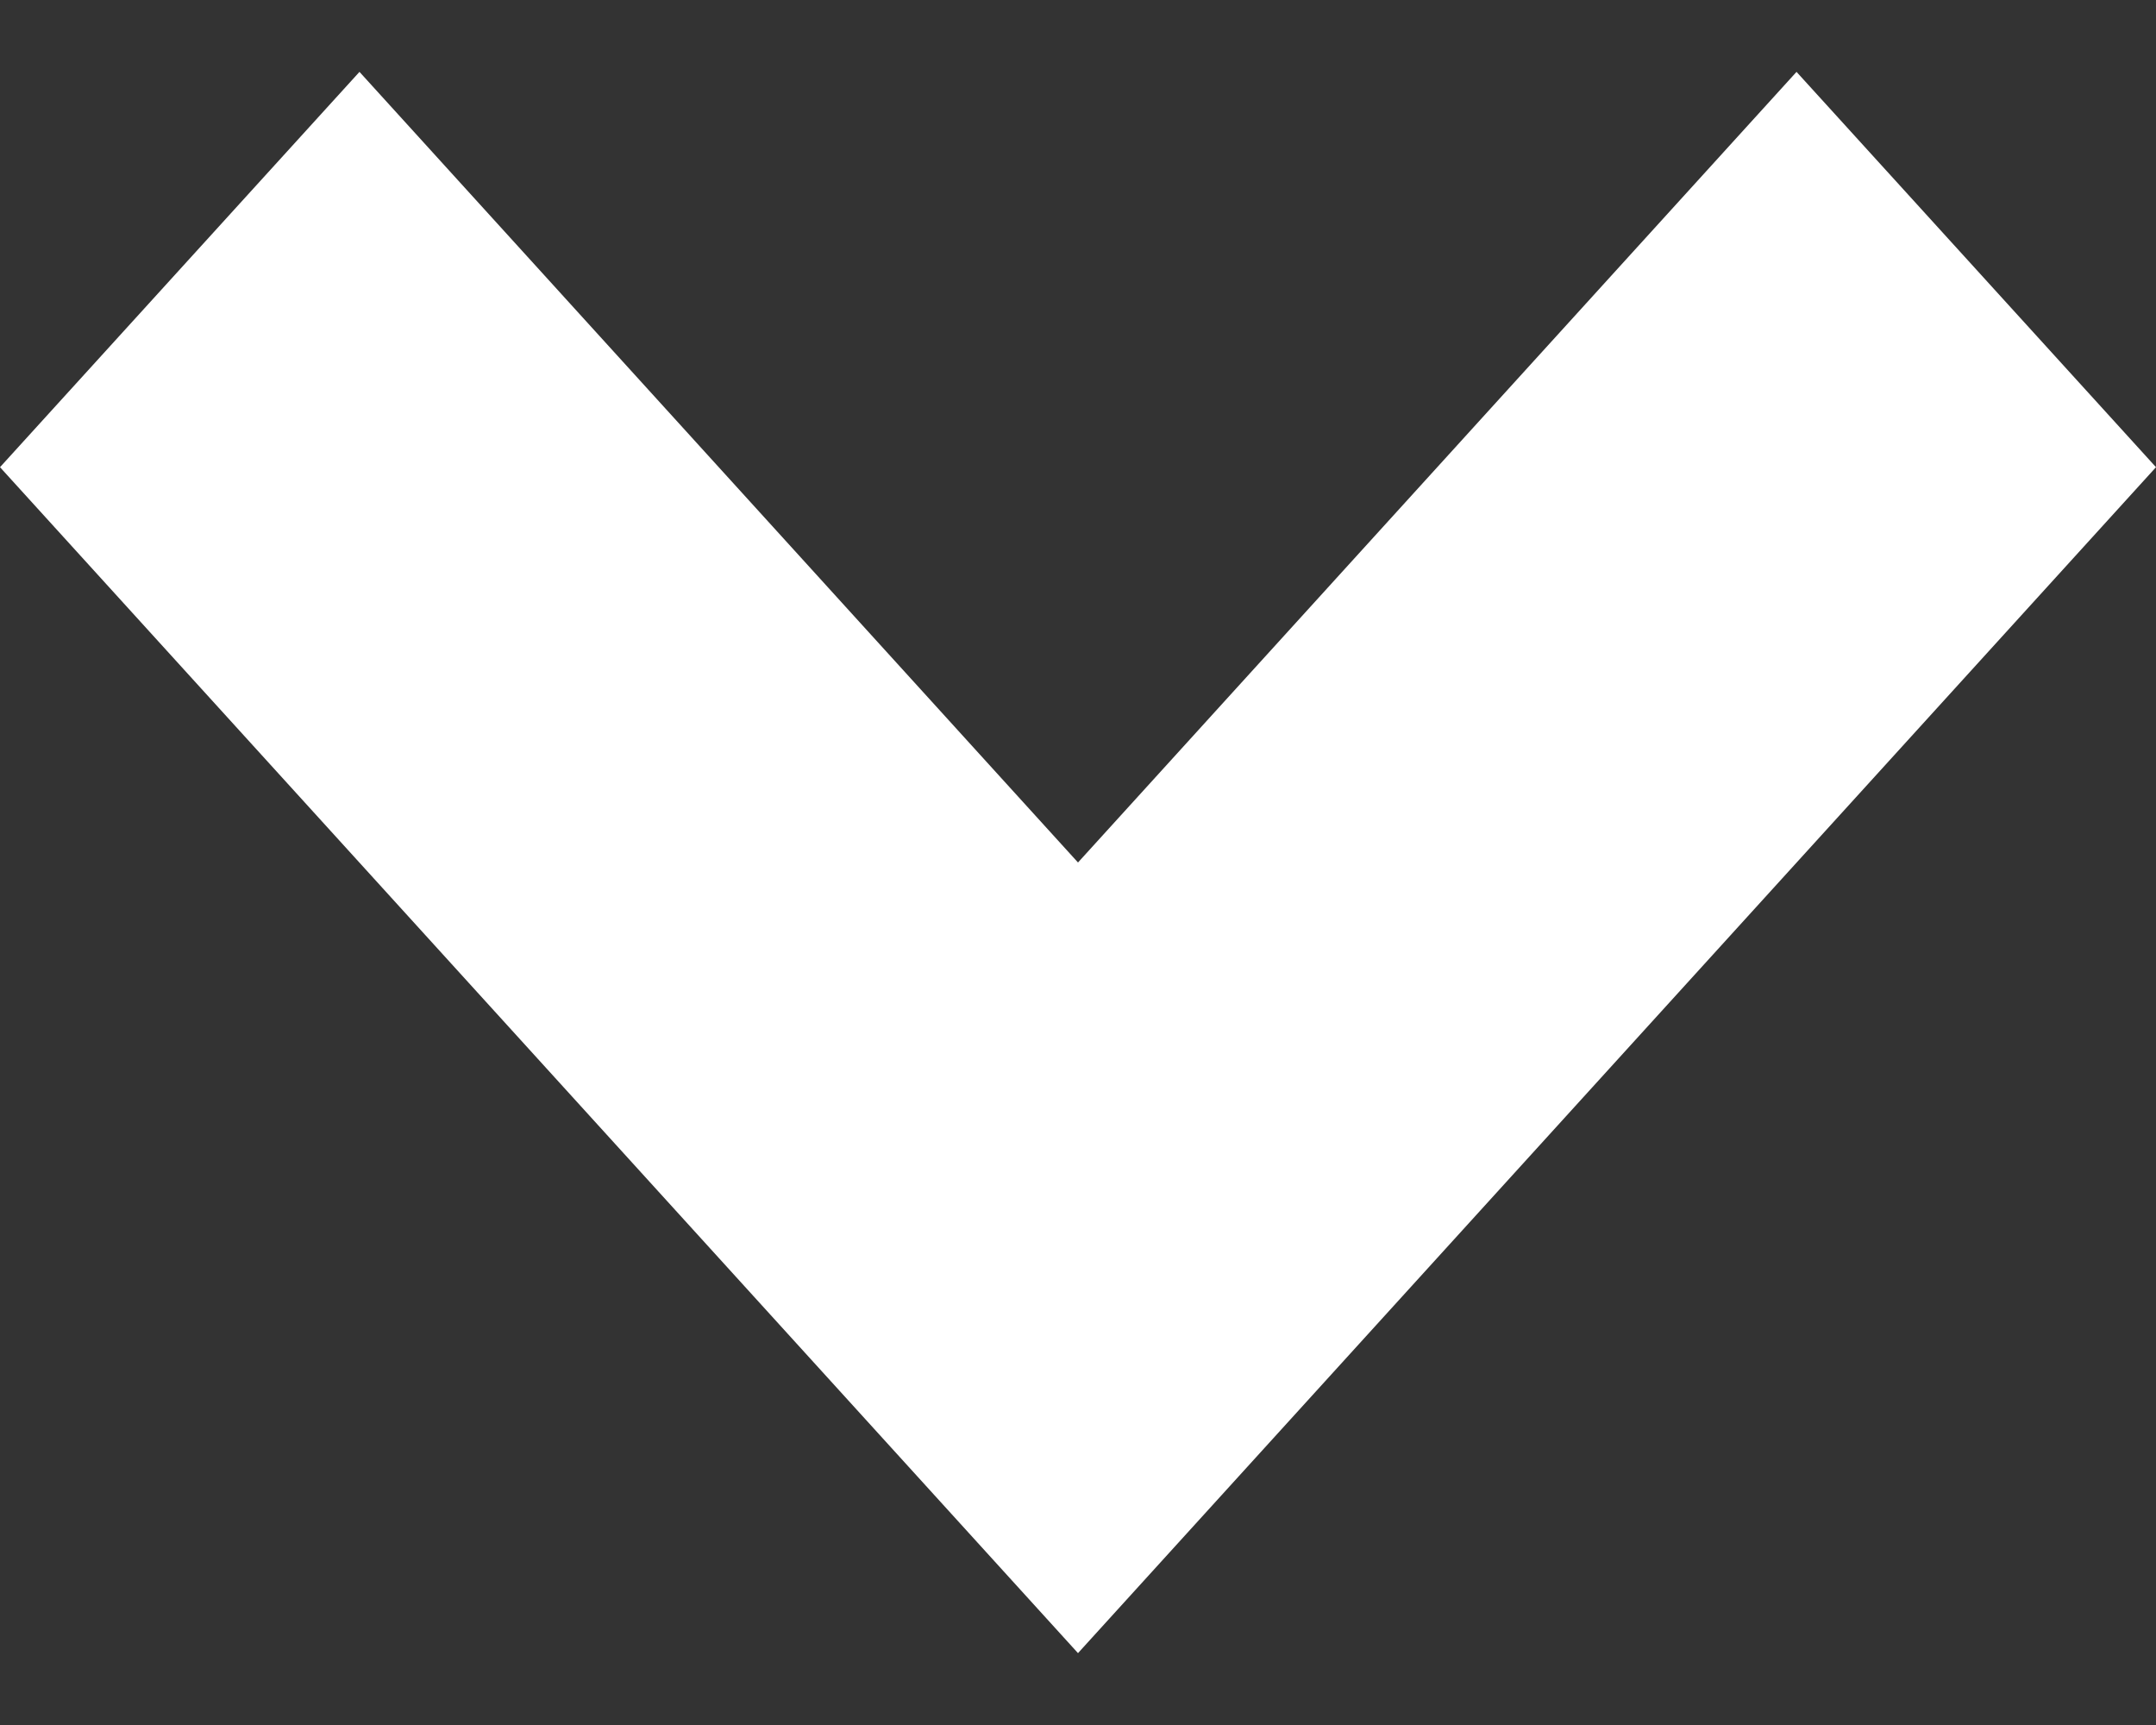 <svg width="15" height="12" viewBox="0 0 15 12" fill="none" xmlns="http://www.w3.org/2000/svg">
<rect x="0" y="0" width="15" height="12" fill="#333333" stroke="none"/>
<path d="M7.5 11.5L0 3.25L2.501 0.5L7.5 6L12.499 0.5L15 3.25L7.5 11.5Z" fill="white"/>
</svg>
